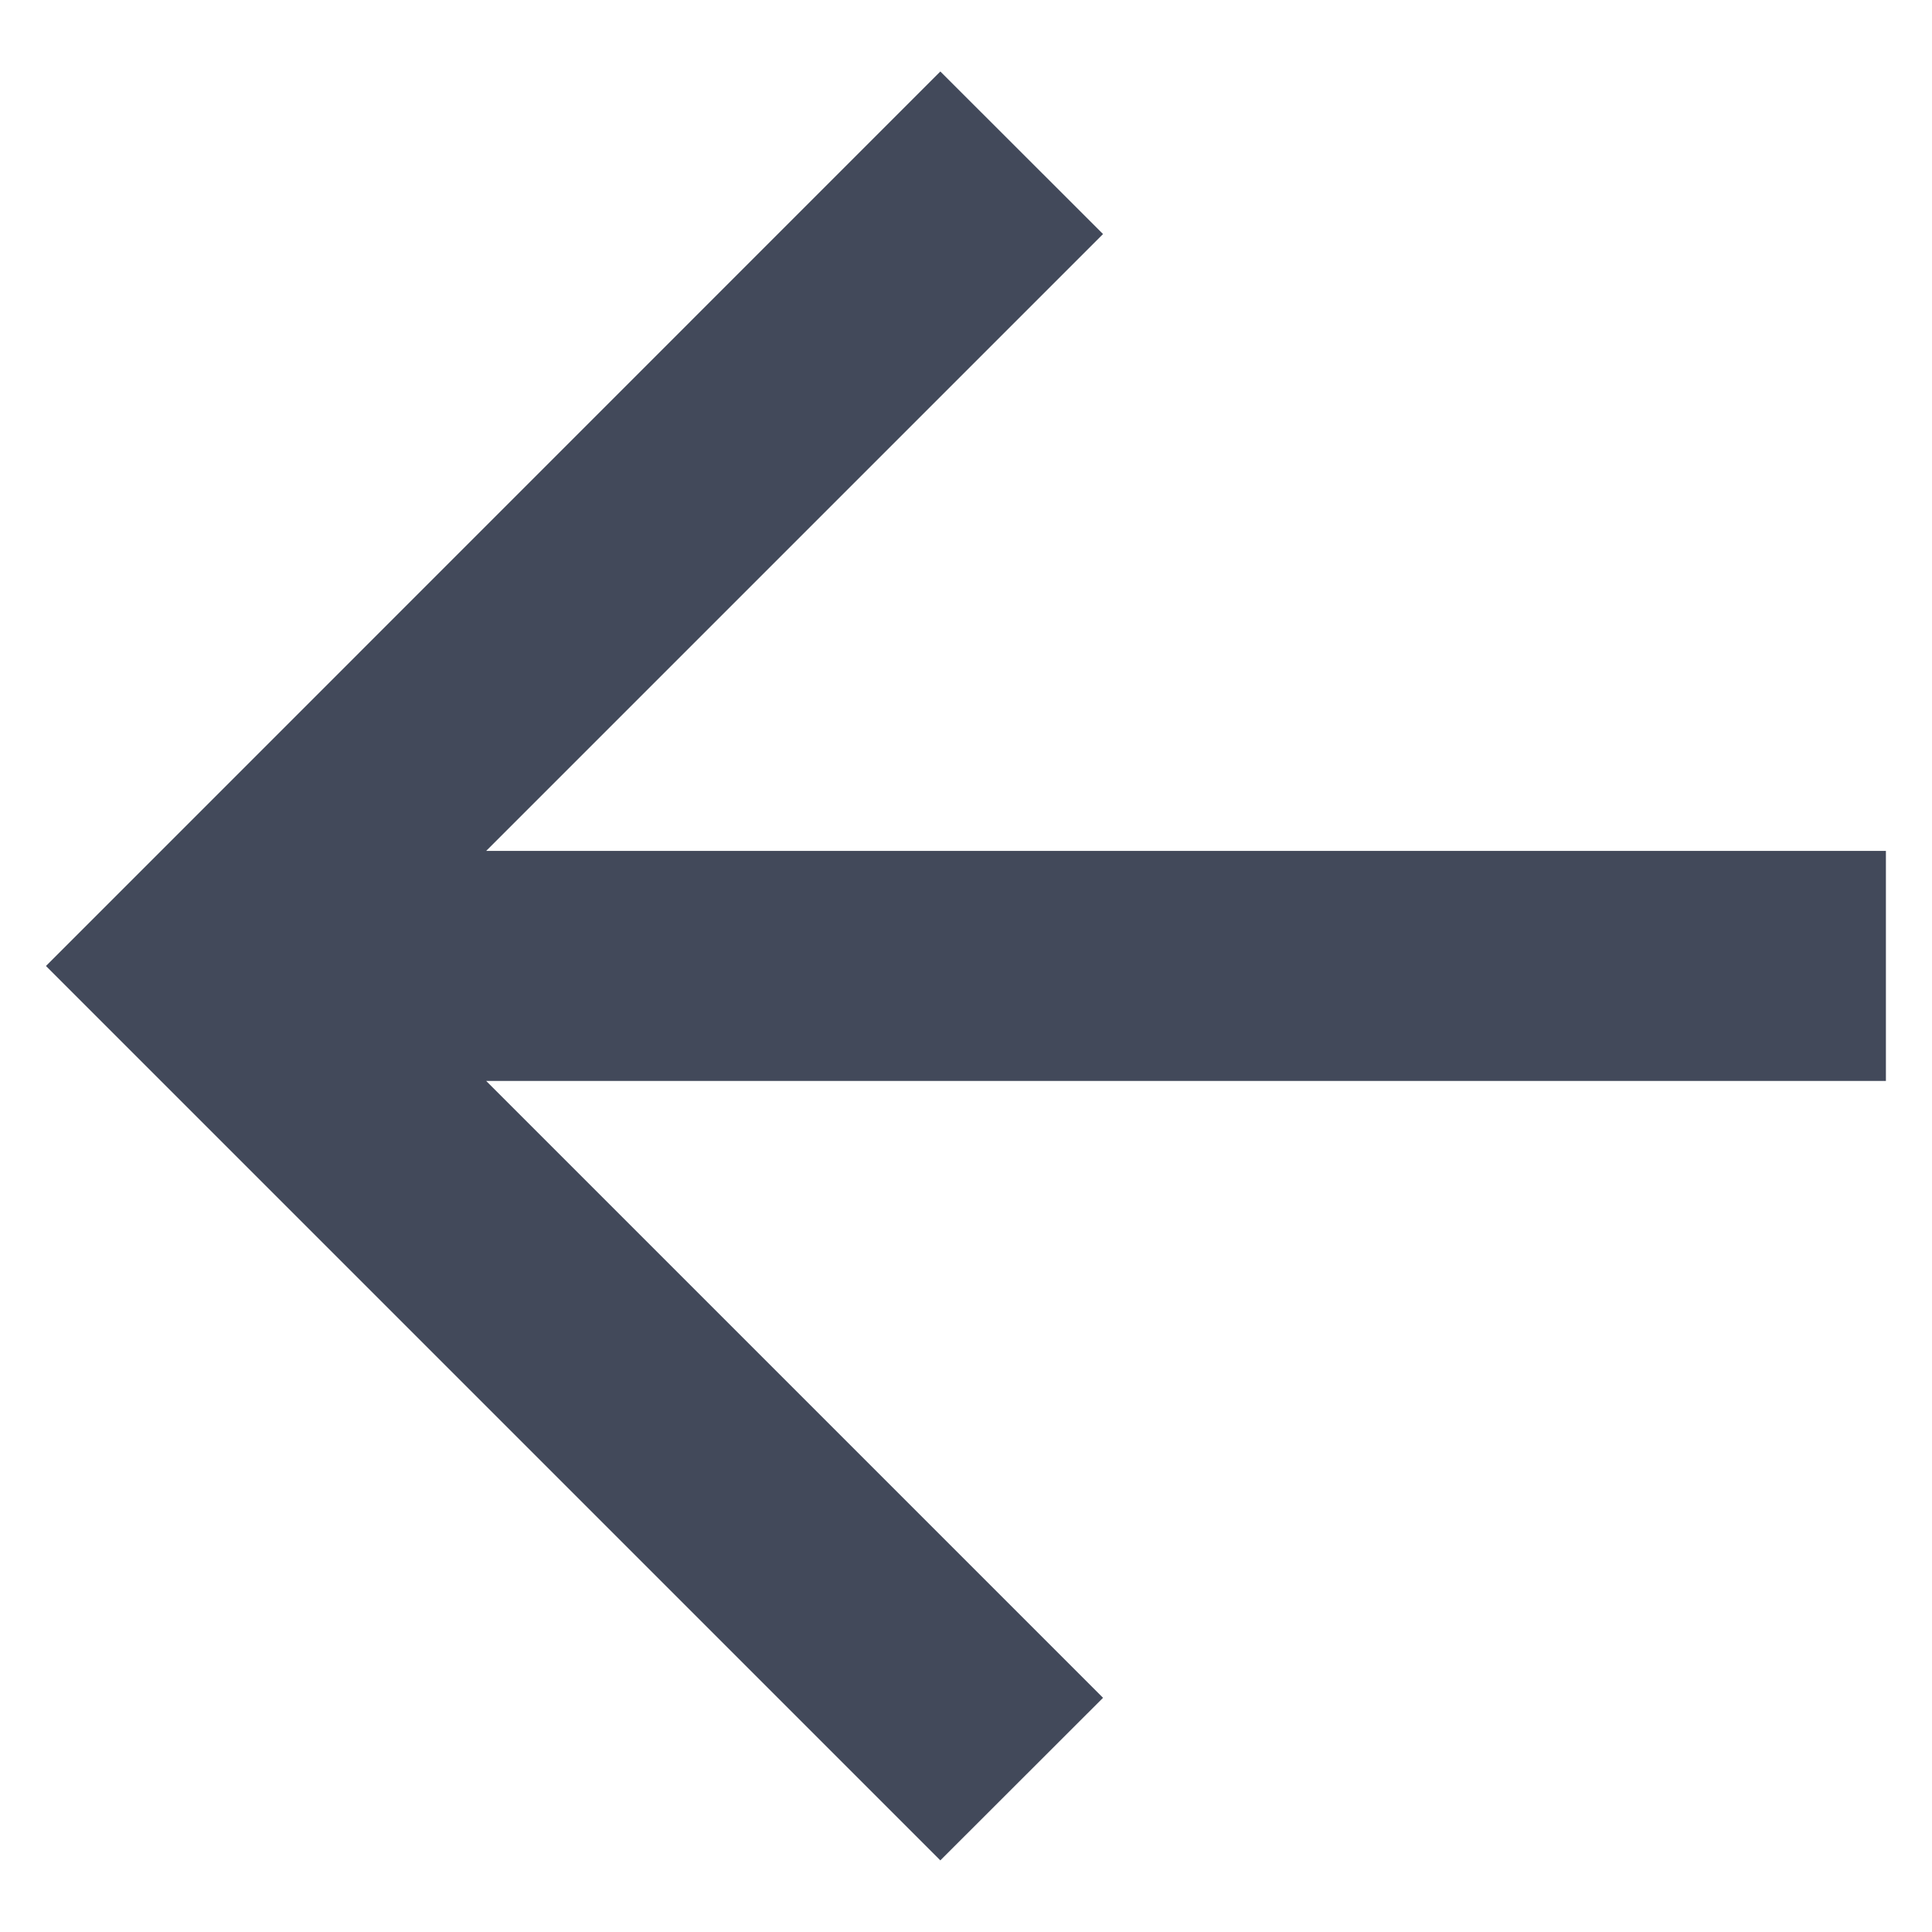 <svg width="14" height="14" viewBox="0 0 14 14" fill="none" xmlns="http://www.w3.org/2000/svg">
<path d="M3.523 7.833L7.993 12.303L6.814 13.481L0.333 7L6.814 0.518L7.993 1.696L3.523 6.166H13.666V7.833H3.523Z" fill="#42495A"/>
</svg>
